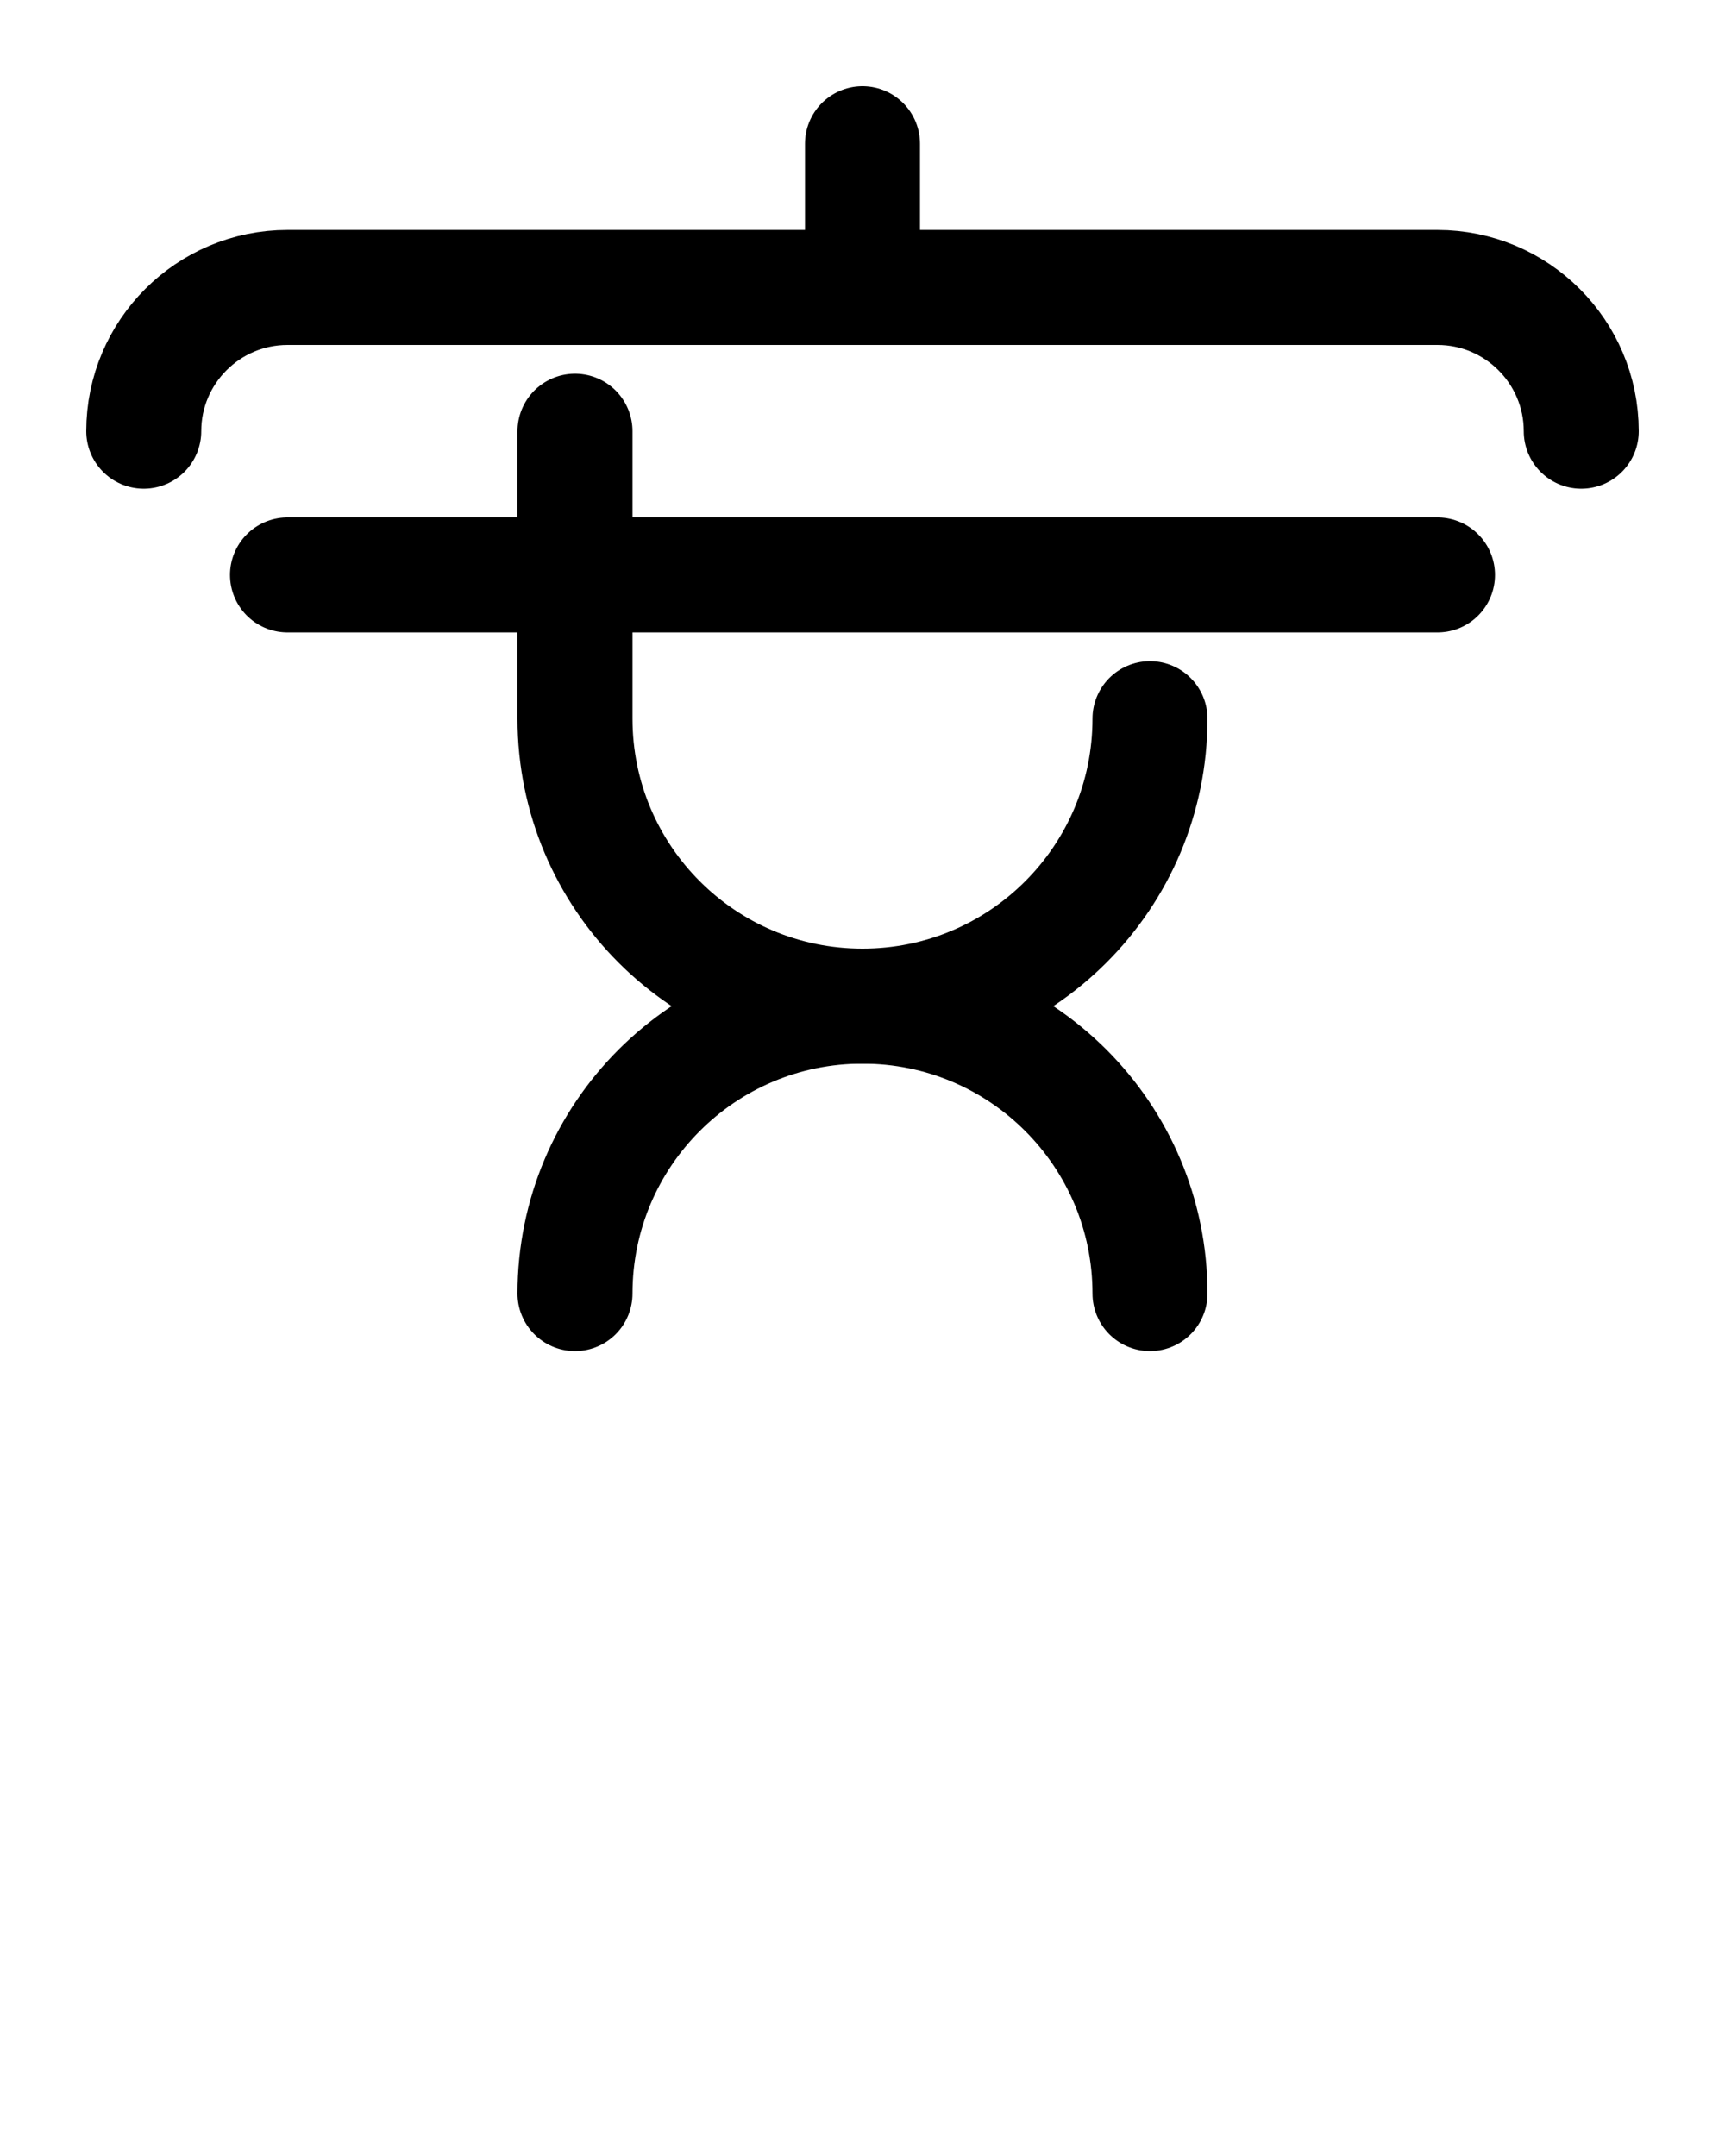 <?xml version="1.0" encoding="utf-8"?>
<!-- Generator: Adobe Illustrator 26.0.0, SVG Export Plug-In . SVG Version: 6.00 Build 0)  -->
<svg version="1.1" id="图层_1" xmlns="http://www.w3.org/2000/svg" xmlns:xlink="http://www.w3.org/1999/xlink" x="0px" y="0px"
	 viewBox="0 0 720 900" style="enable-background:new 0 0 720 900;" xml:space="preserve">
<style type="text/css">
	.st0{fill:none;stroke:#000000;stroke-width:48;stroke-linecap:round;stroke-linejoin:round;stroke-miterlimit:10;}
</style>
<line class="st0" x1="120" y1="240" x2="600" y2="240"/>
<path class="st0" d="M480,300c0,66.3-53.7,120-120,120s-120,53.7-120,120"/>
<path class="st0" d="M240,180v120c0,66.3,53.7,120,120,120s120,53.7,120,120"/>
<line class="st0" x1="360" y1="60" x2="360" y2="120"/>
<path class="st0" d="M660,180c0-33.1-26.9-60-60-60H120c-33.1,0-60,26.9-60,60"/>
</svg>
